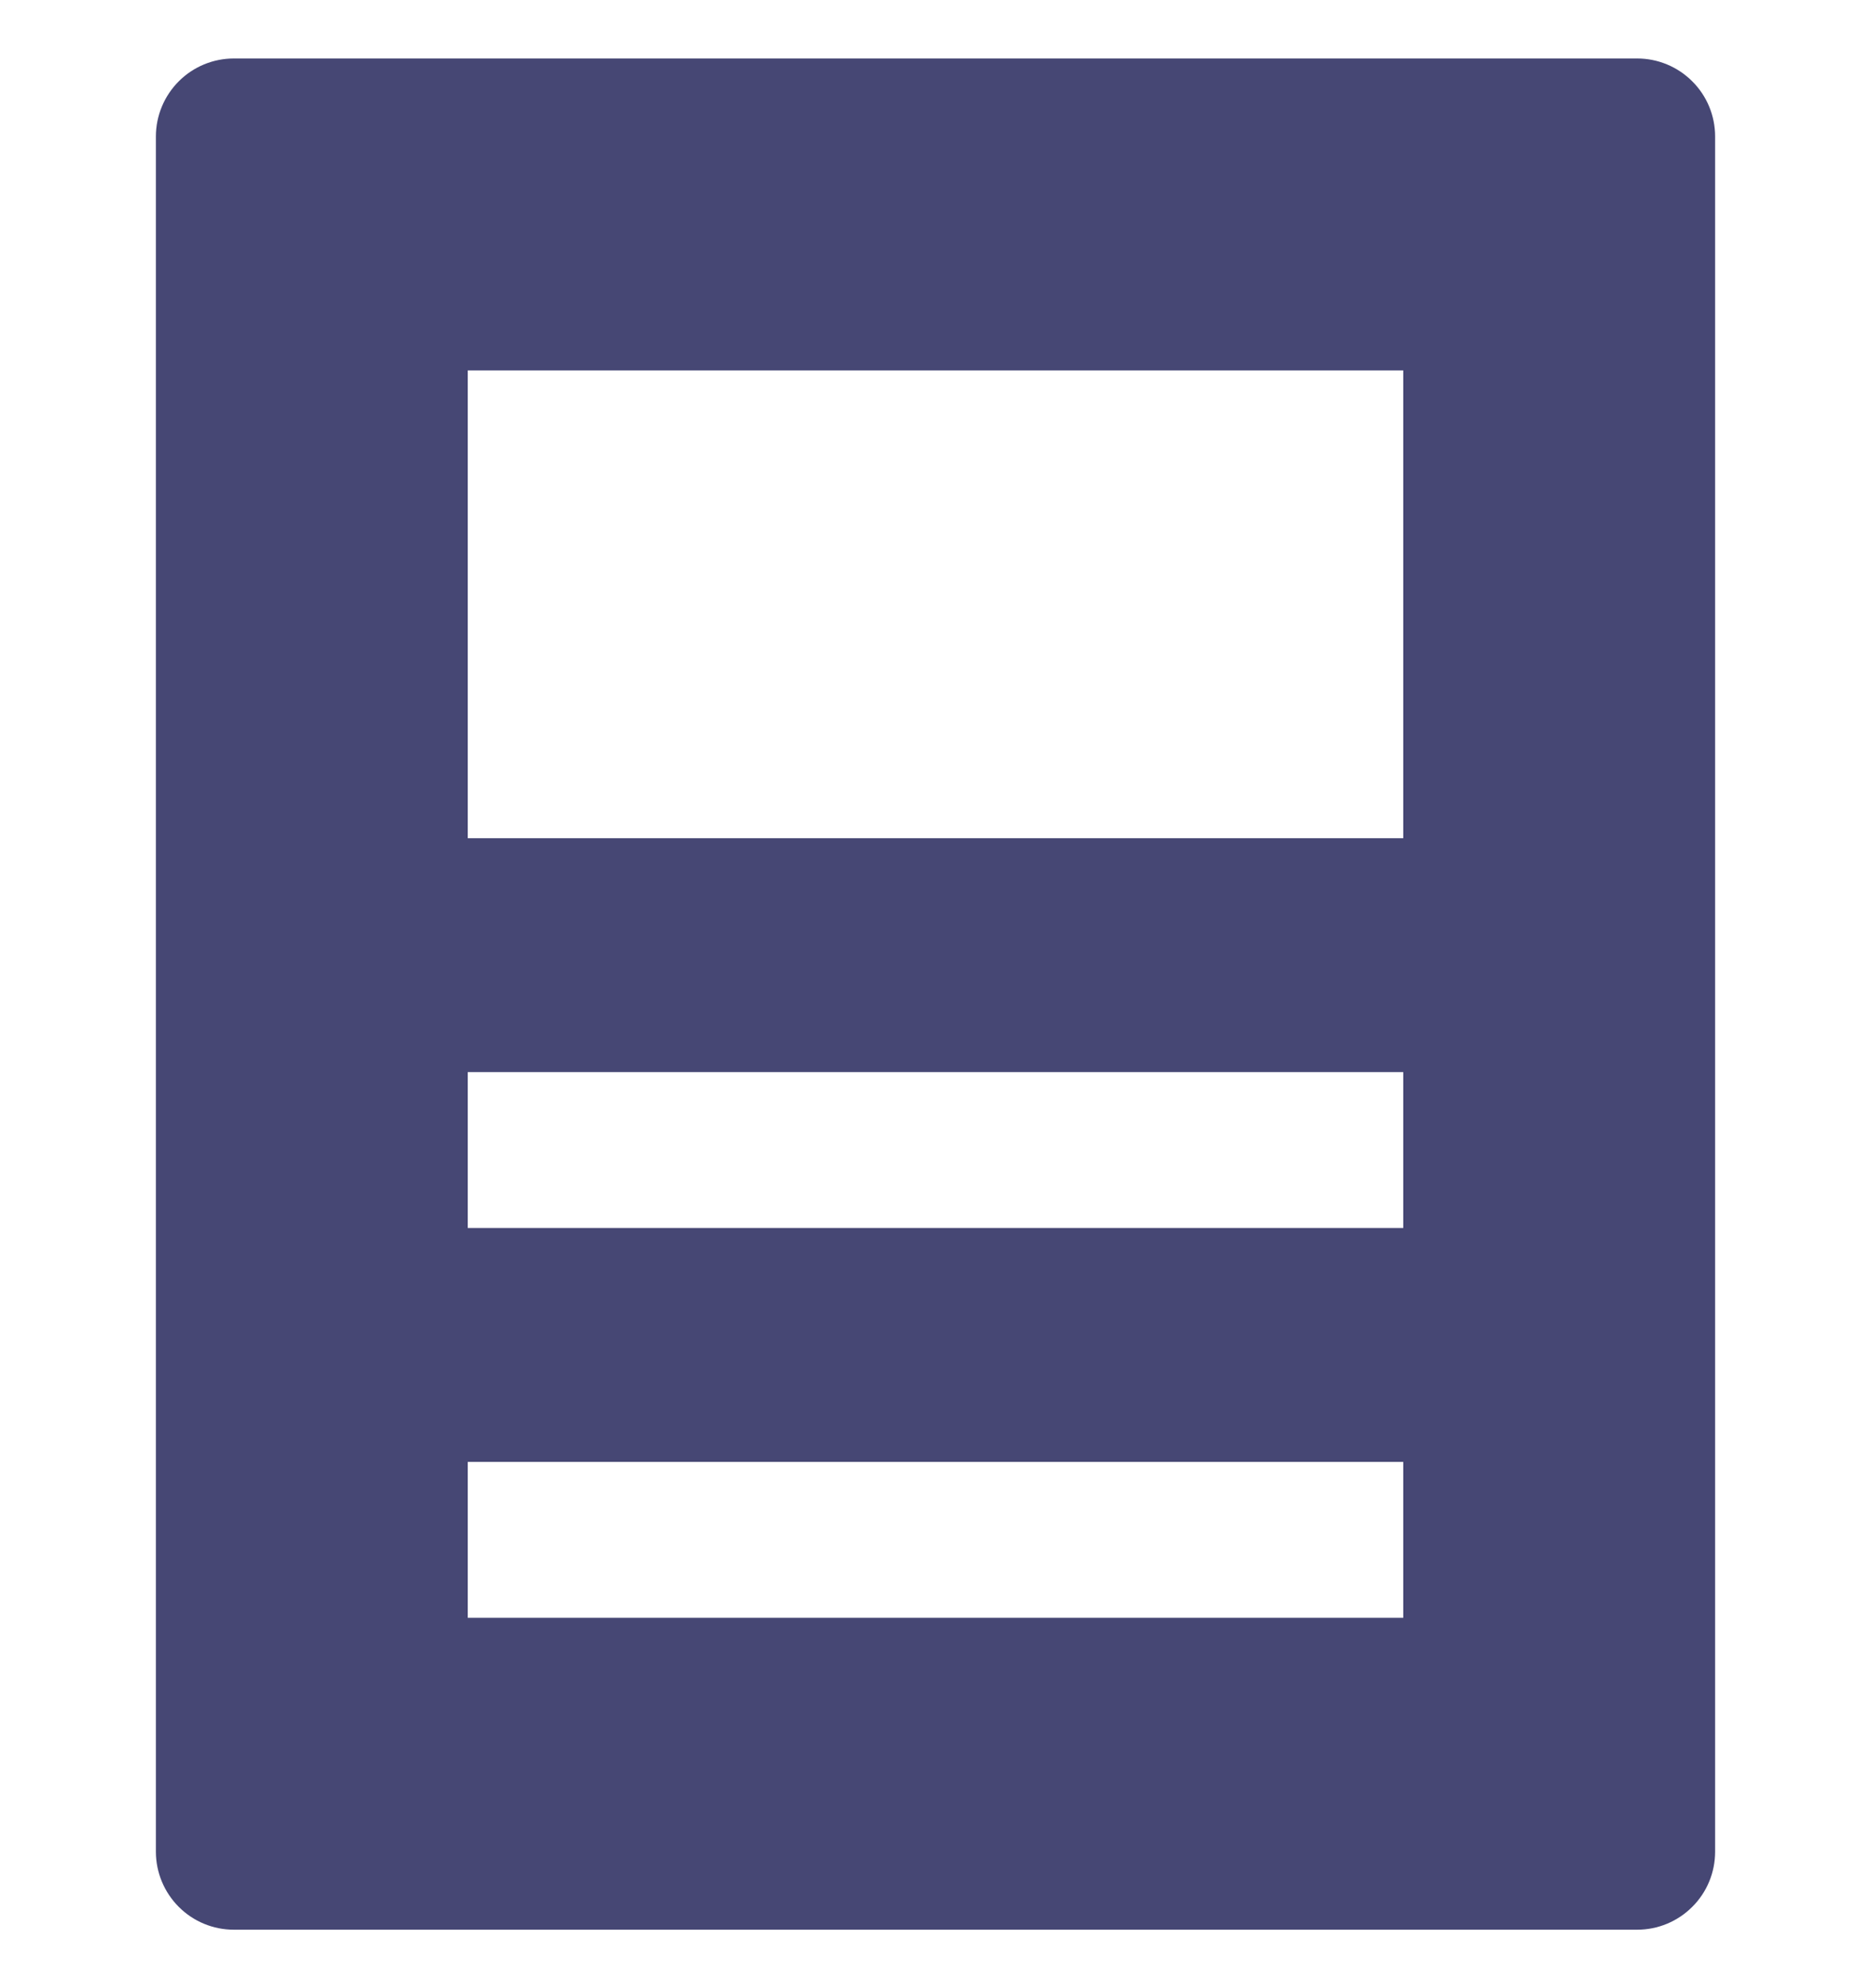 <svg width="16" height="17" viewBox="0 0 16 17" fill="none" xmlns="http://www.w3.org/2000/svg">
<g clip-path="url(#clip0_3384_14381)">
<path d="M14 0.5H2C1.823 0.5 1.654 0.57 1.529 0.695C1.404 0.82 1.333 0.99 1.333 1.167V15.833C1.333 16.01 1.404 16.18 1.529 16.305C1.654 16.43 1.823 16.5 2 16.5H14C14.177 16.5 14.346 16.43 14.471 16.305C14.597 16.18 14.667 16.01 14.667 15.833V1.167C14.667 0.99 14.597 0.82 14.471 0.695C14.346 0.57 14.177 0.5 14 0.5ZM12 13.833H4V12.5H12V13.833ZM12 10.5H4V9.167H12V10.5ZM12 7.167H4V3.167H12V7.167Z" fill="#464774"/>
</g>
<defs>
<clipPath id="clip0_3384_14381">
<rect width="16" height="16" fill="white" transform="translate(0 0.5)"/>
</clipPath>
</defs>
</svg>
